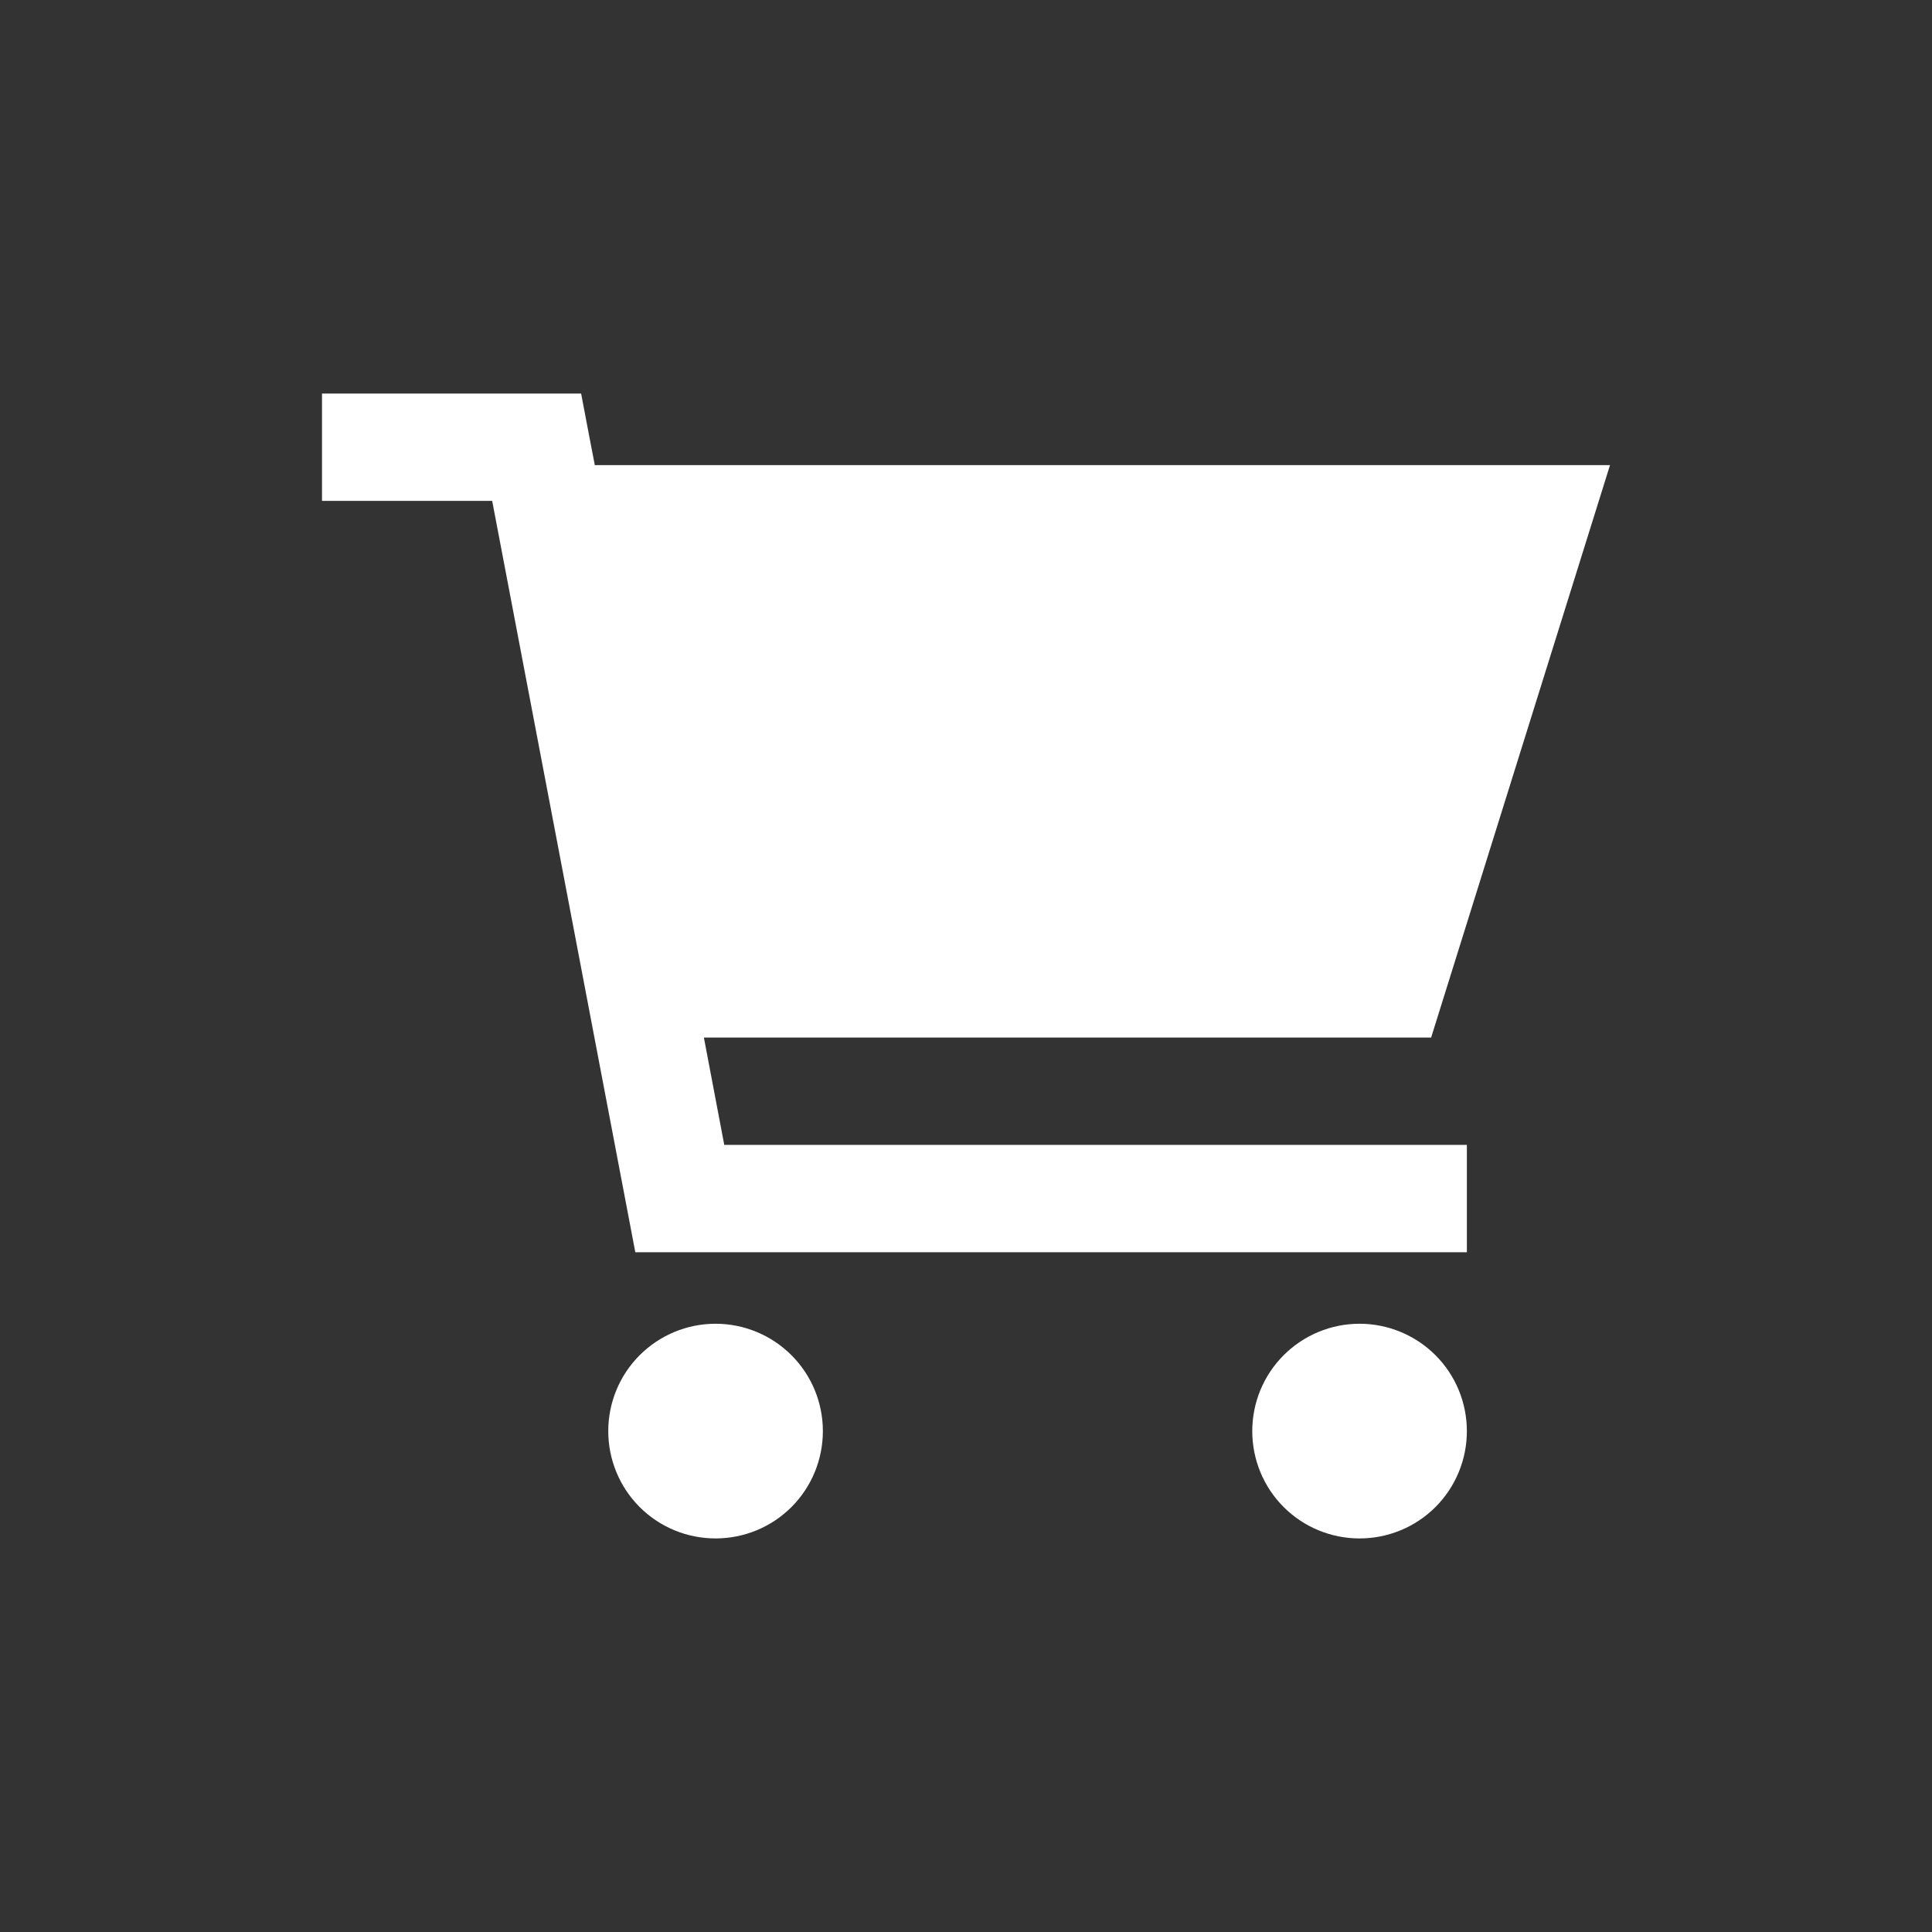 <svg width="24" height="24" viewBox="0 0 24 24" fill="none" xmlns="http://www.w3.org/2000/svg">
<rect x="0" y="0" width="24" height="24" fill="#333333" stroke="none"/>
<path d="M4.667 4.889H4V6.222H4.667H6.114L7.789 15.014L7.892 15.556H8.444H17.556H18.222V14.222H17.556H8.997L8.744 12.889H17.778L20 5.778H7.389L7.322 5.431L7.219 4.889H6.667H4.667ZM8.889 19.111C9.243 19.111 9.582 18.971 9.832 18.721C10.082 18.471 10.222 18.131 10.222 17.778C10.222 17.424 10.082 17.085 9.832 16.835C9.582 16.585 9.243 16.444 8.889 16.444C8.535 16.444 8.196 16.585 7.946 16.835C7.696 17.085 7.556 17.424 7.556 17.778C7.556 18.131 7.696 18.471 7.946 18.721C8.196 18.971 8.535 19.111 8.889 19.111ZM18.222 17.778C18.222 17.424 18.082 17.085 17.832 16.835C17.582 16.585 17.242 16.444 16.889 16.444C16.535 16.444 16.196 16.585 15.946 16.835C15.696 17.085 15.556 17.424 15.556 17.778C15.556 18.131 15.696 18.471 15.946 18.721C16.196 18.971 16.535 19.111 16.889 19.111C17.242 19.111 17.582 18.971 17.832 18.721C18.082 18.471 18.222 18.131 18.222 17.778Z" fill="white"/>
</svg>
